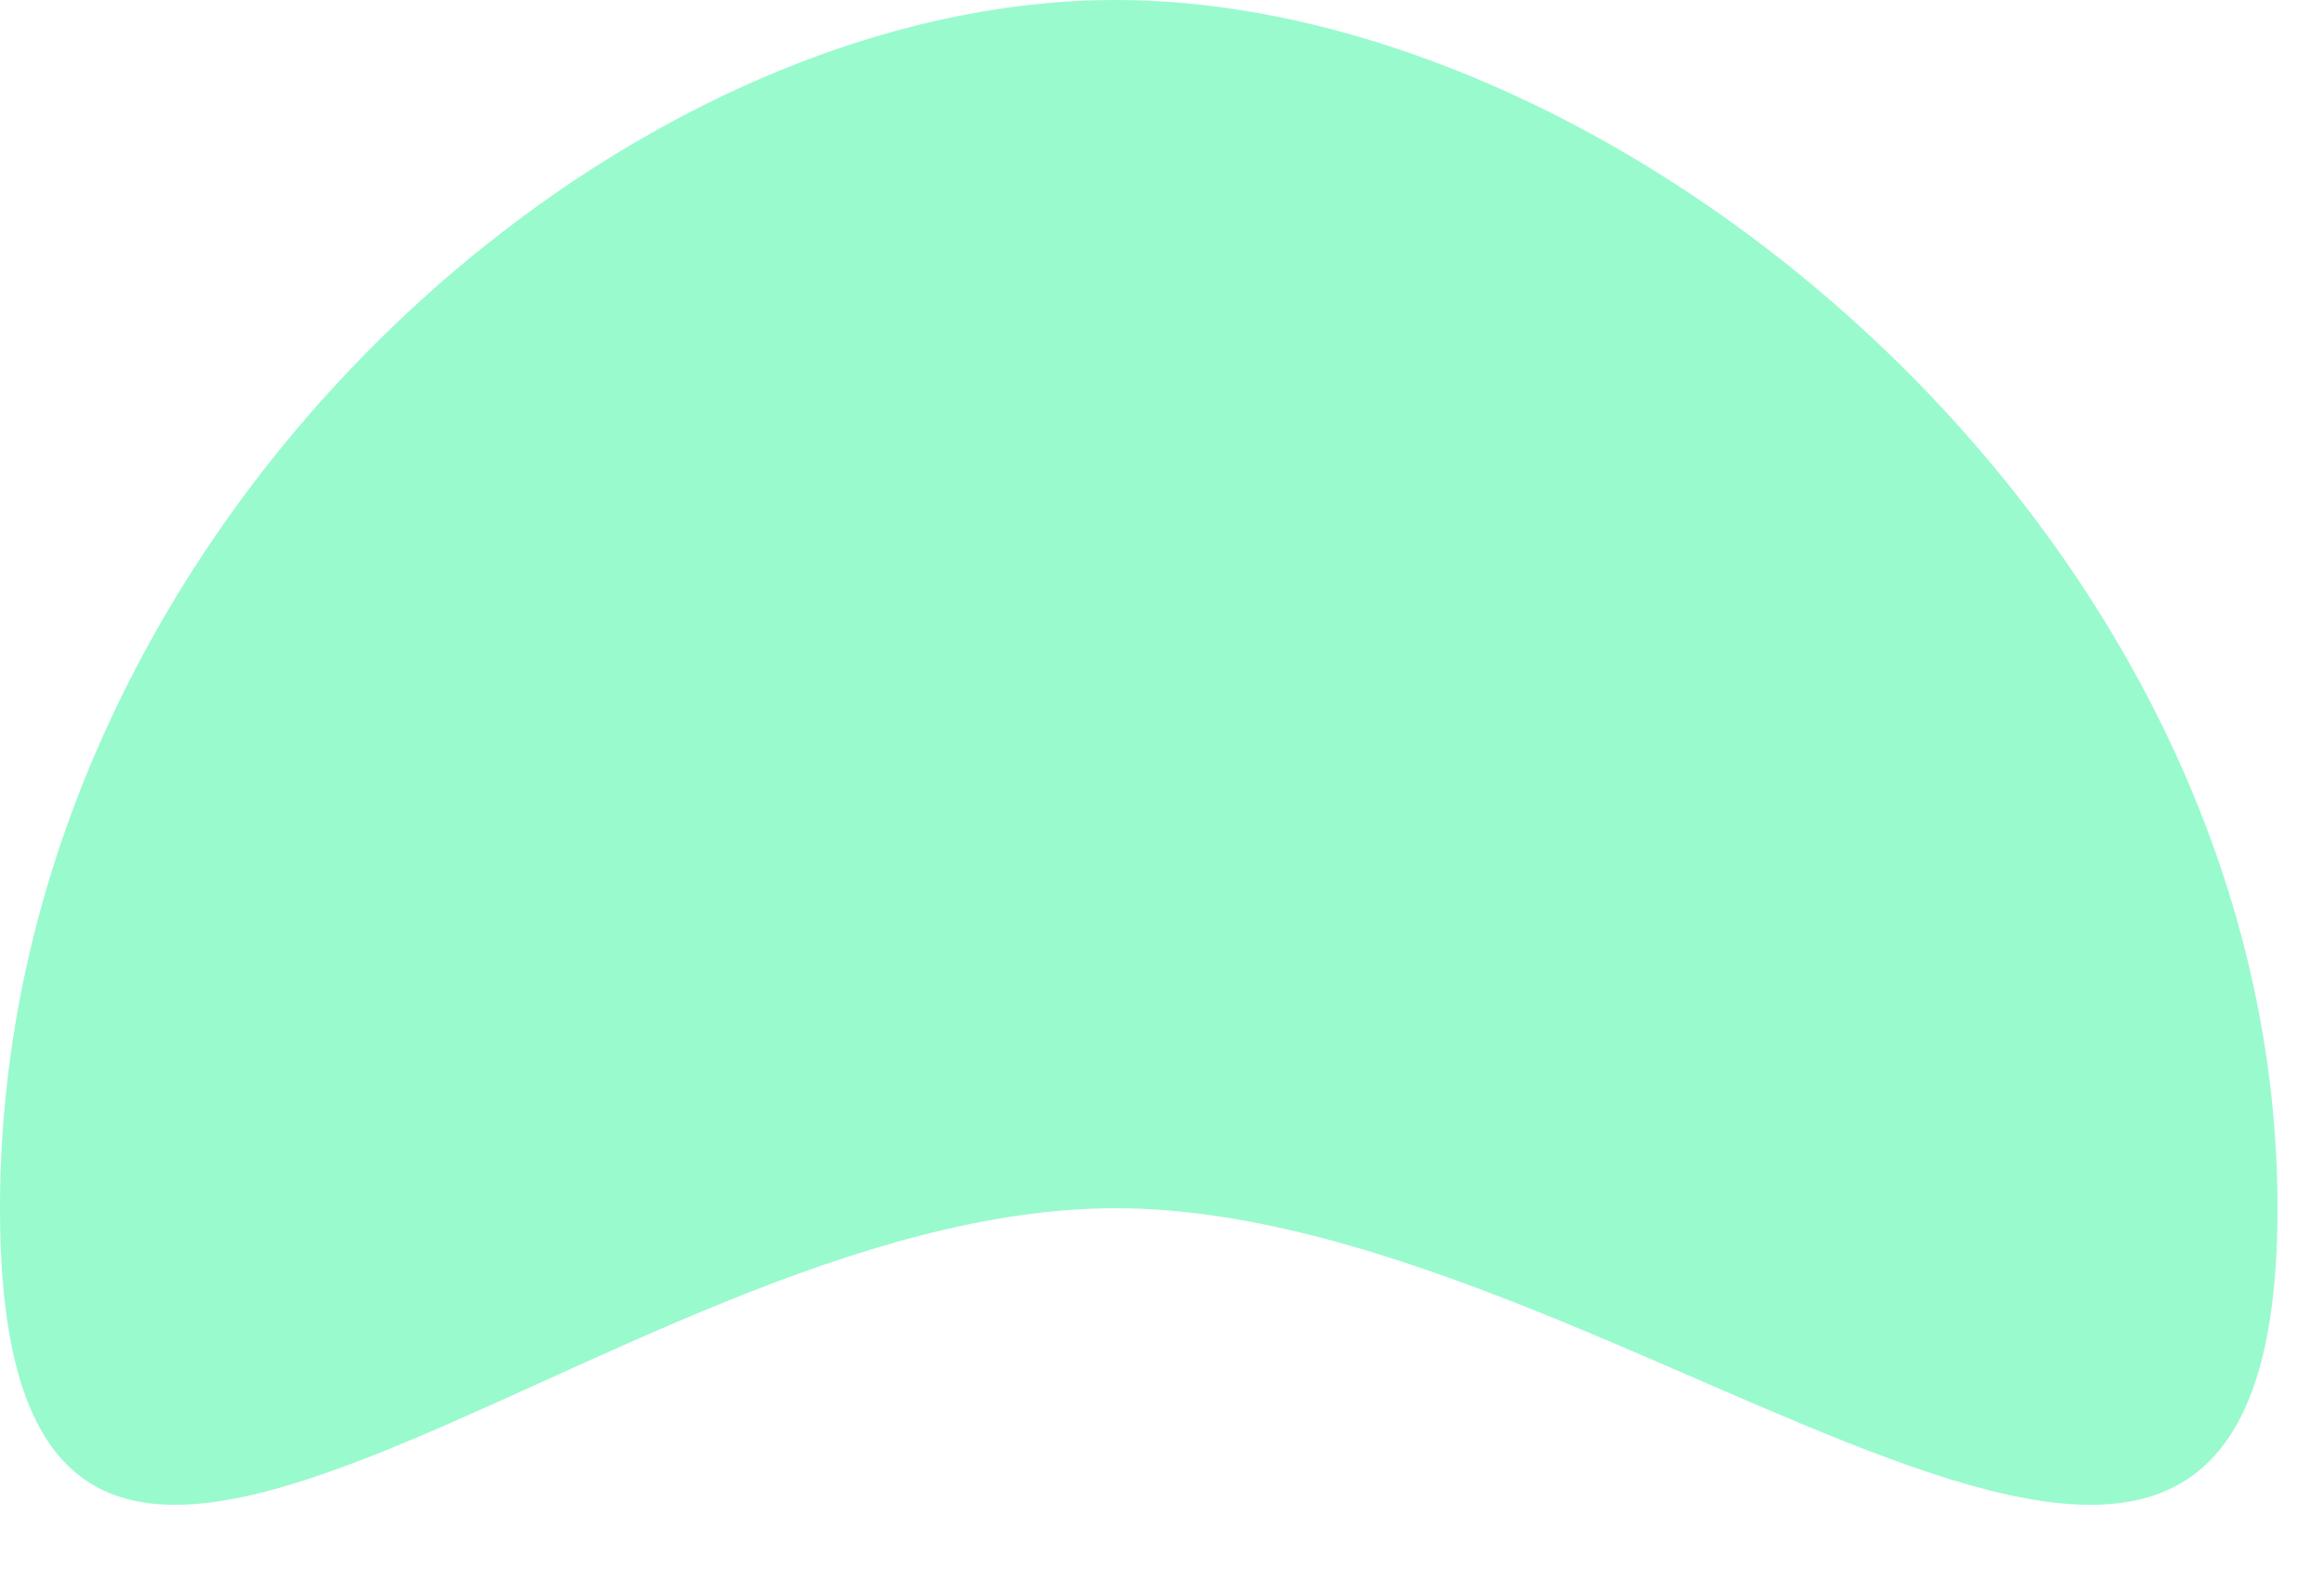 <svg width="25" height="17" viewBox="0 0 25 17" fill="none" xmlns="http://www.w3.org/2000/svg">
<path d="M24.5 13C24.5 20.18 17.523 13 12 13C6.477 13 0 20.18 0 13C0 5.82 6.477 0 12 0C17.523 0 24.5 5.82 24.5 13Z" fill="#00F385" fill-opacity="0.4"/>
</svg>
